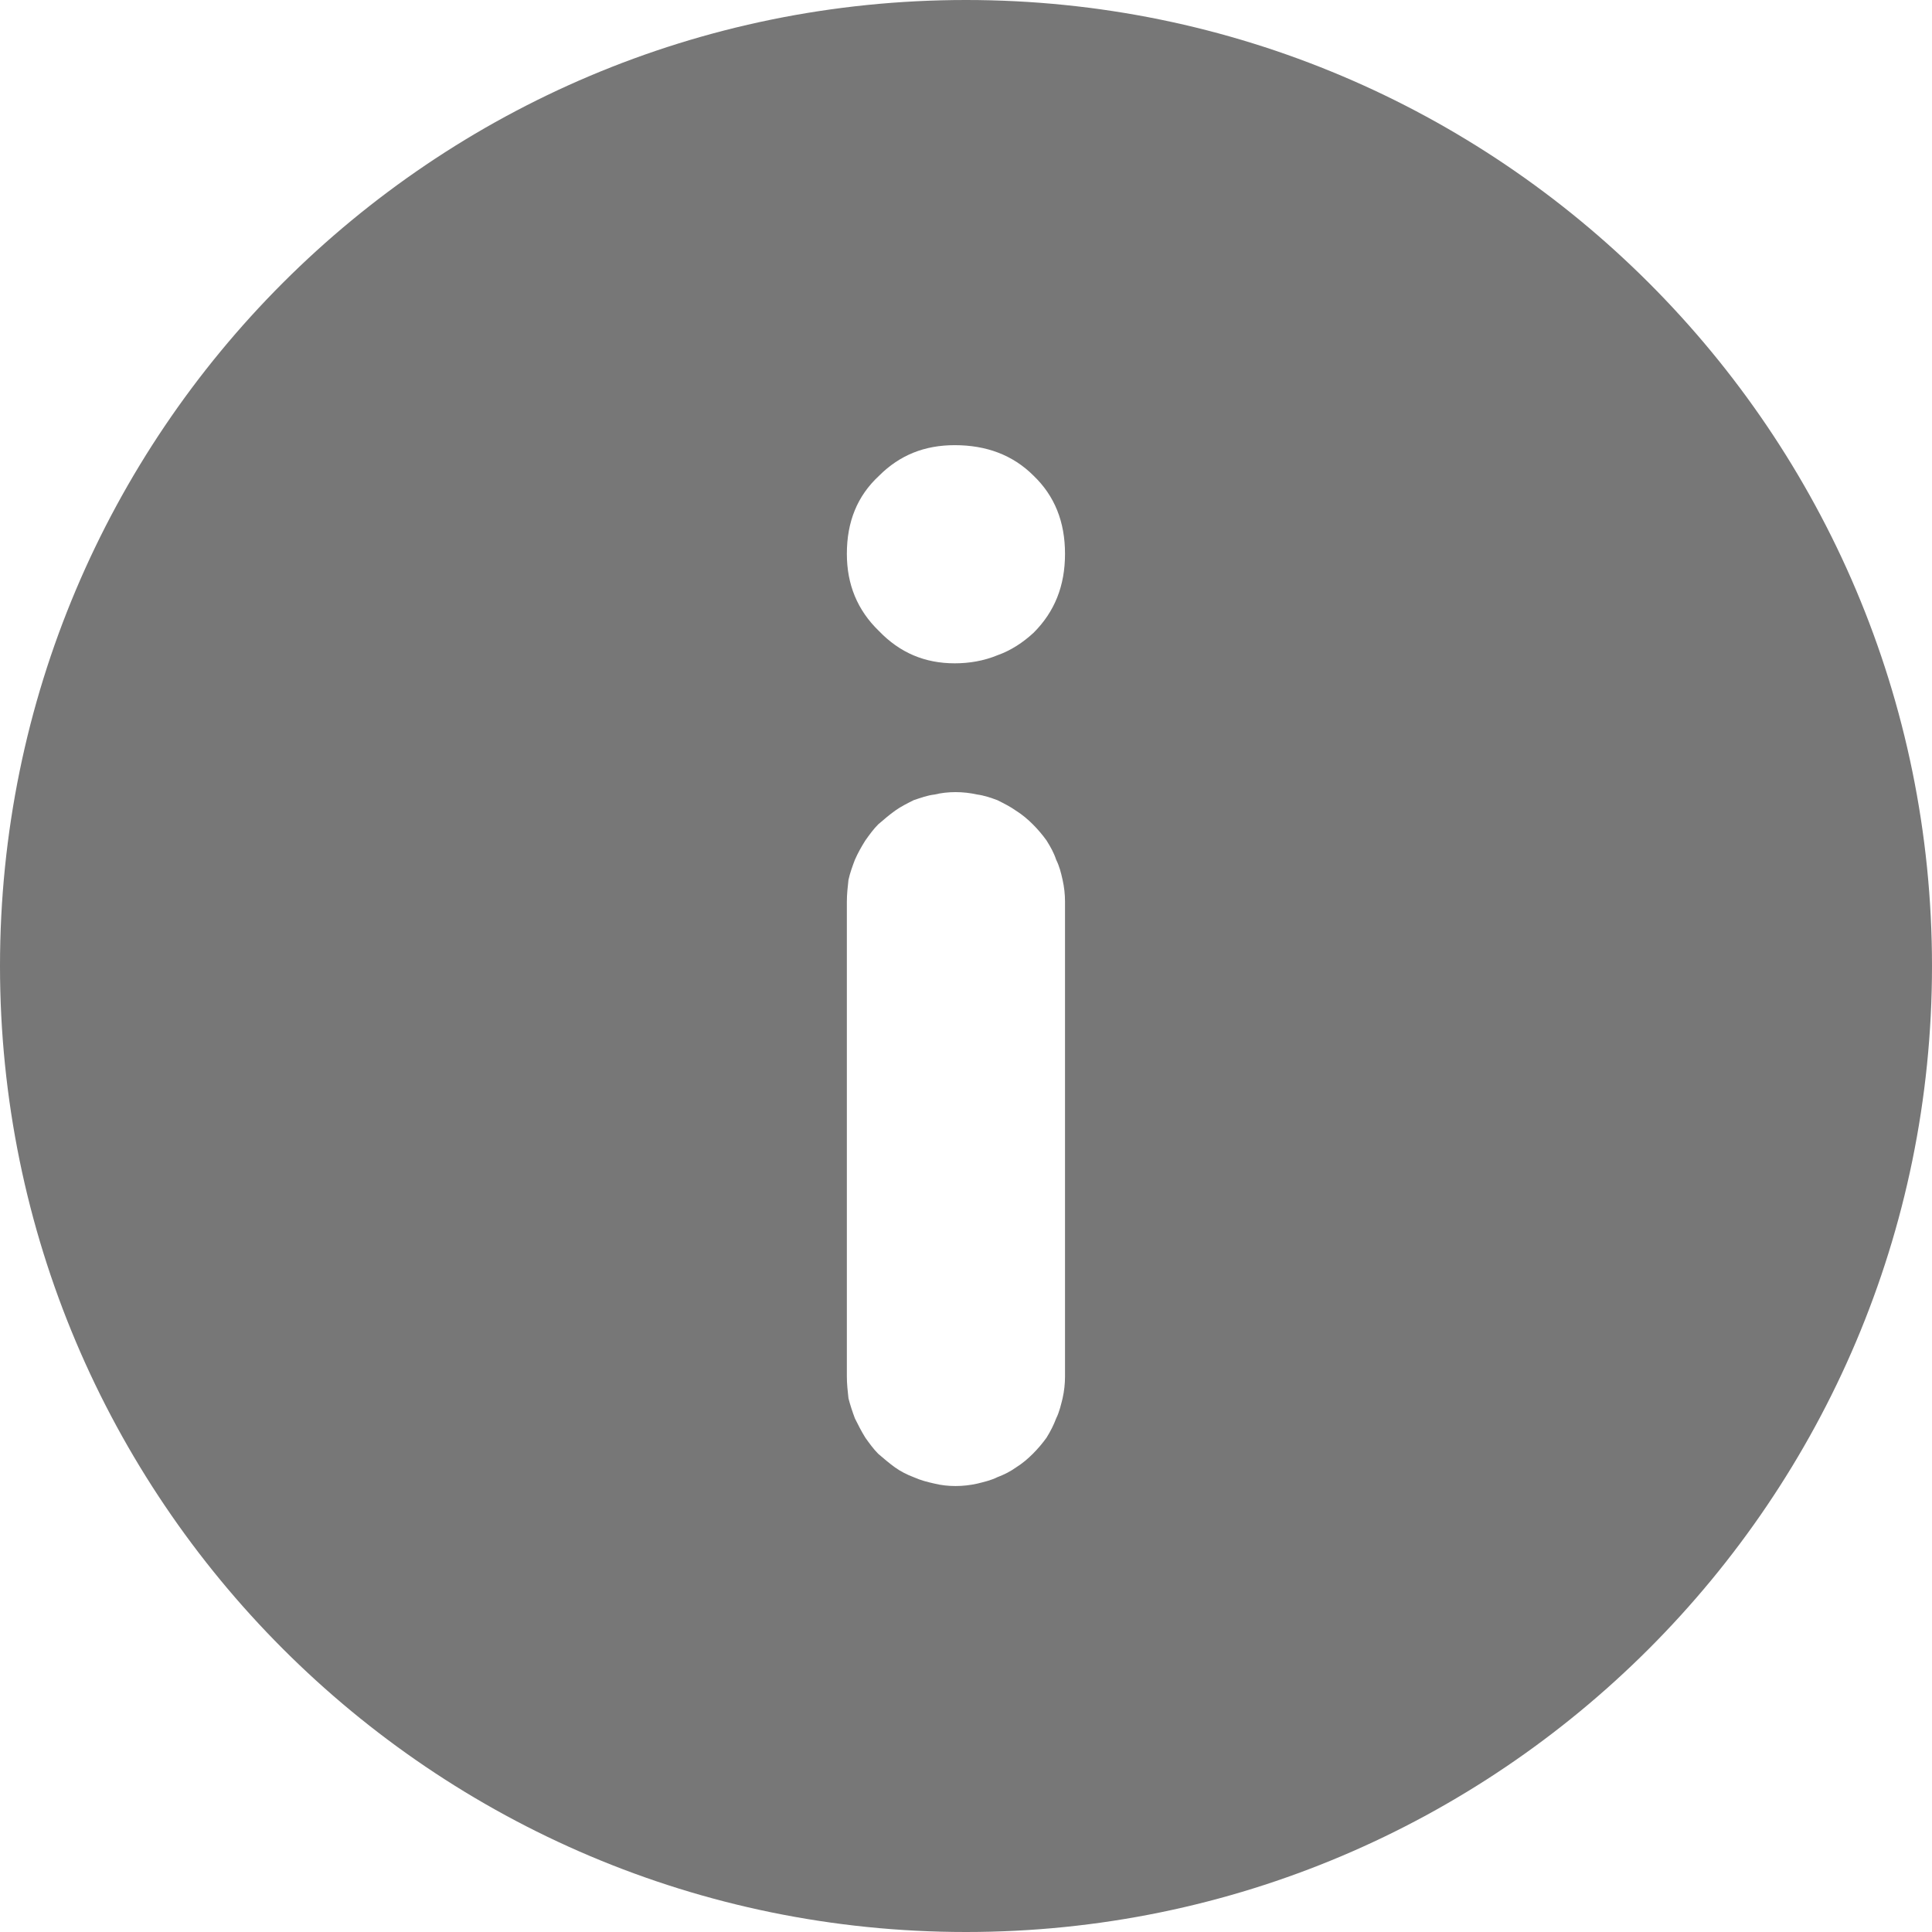 <svg width="24" height="24" viewBox="0 0 24 24" fill="none" xmlns="http://www.w3.org/2000/svg" xmlns:xlink="http://www.w3.org/1999/xlink">
	<desc>
			Created with Pixso.
	</desc>
	<defs/>
	<path d="M12 24C5.37 24 0 18.62 0 12C0 5.37 5.37 0 12 0C18.62 0 24 5.37 24 12C24 18.62 18.62 24 12 24ZM10.52 11.2L10.52 17.1C10.52 17.19 10.53 17.28 10.54 17.37C10.56 17.45 10.59 17.54 10.62 17.62C10.66 17.7 10.7 17.78 10.75 17.86C10.8 17.93 10.85 18 10.91 18.06C10.98 18.12 11.05 18.18 11.12 18.23C11.19 18.28 11.27 18.32 11.35 18.35C11.44 18.39 11.52 18.41 11.61 18.43C11.69 18.45 11.78 18.46 11.87 18.46C11.96 18.46 12.05 18.45 12.14 18.43C12.22 18.41 12.31 18.39 12.39 18.35C12.47 18.32 12.55 18.28 12.62 18.23C12.7 18.18 12.77 18.12 12.83 18.06C12.89 18 12.95 17.93 13 17.86C13.05 17.78 13.09 17.7 13.12 17.62C13.16 17.54 13.18 17.45 13.2 17.37C13.22 17.28 13.23 17.19 13.23 17.1L13.23 11.2C13.23 11.11 13.22 11.02 13.2 10.93C13.18 10.84 13.16 10.76 13.12 10.68C13.09 10.59 13.05 10.52 13 10.44C12.95 10.37 12.89 10.3 12.83 10.24C12.77 10.18 12.7 10.12 12.62 10.07C12.55 10.02 12.47 9.98 12.39 9.94C12.31 9.91 12.22 9.88 12.14 9.87C12.05 9.85 11.96 9.84 11.87 9.84C11.78 9.84 11.69 9.85 11.61 9.87C11.52 9.88 11.44 9.91 11.35 9.94C11.27 9.98 11.19 10.02 11.12 10.07C11.05 10.12 10.98 10.18 10.91 10.24C10.85 10.3 10.8 10.37 10.75 10.44C10.7 10.52 10.66 10.59 10.62 10.68C10.59 10.76 10.56 10.84 10.54 10.93C10.53 11.02 10.52 11.11 10.52 11.2ZM11.86 5.53C11.49 5.53 11.18 5.65 10.92 5.91C10.65 6.16 10.52 6.48 10.52 6.88C10.52 7.26 10.65 7.58 10.92 7.84C11.18 8.11 11.49 8.24 11.86 8.24C12.04 8.24 12.22 8.21 12.39 8.14C12.56 8.08 12.71 7.98 12.84 7.86C13.1 7.6 13.23 7.28 13.23 6.88C13.23 6.48 13.1 6.16 12.84 5.91C12.58 5.65 12.25 5.53 11.86 5.53Z" fill="#777777" fill-opacity="1" fill-rule="nonzero"/>
</svg>
